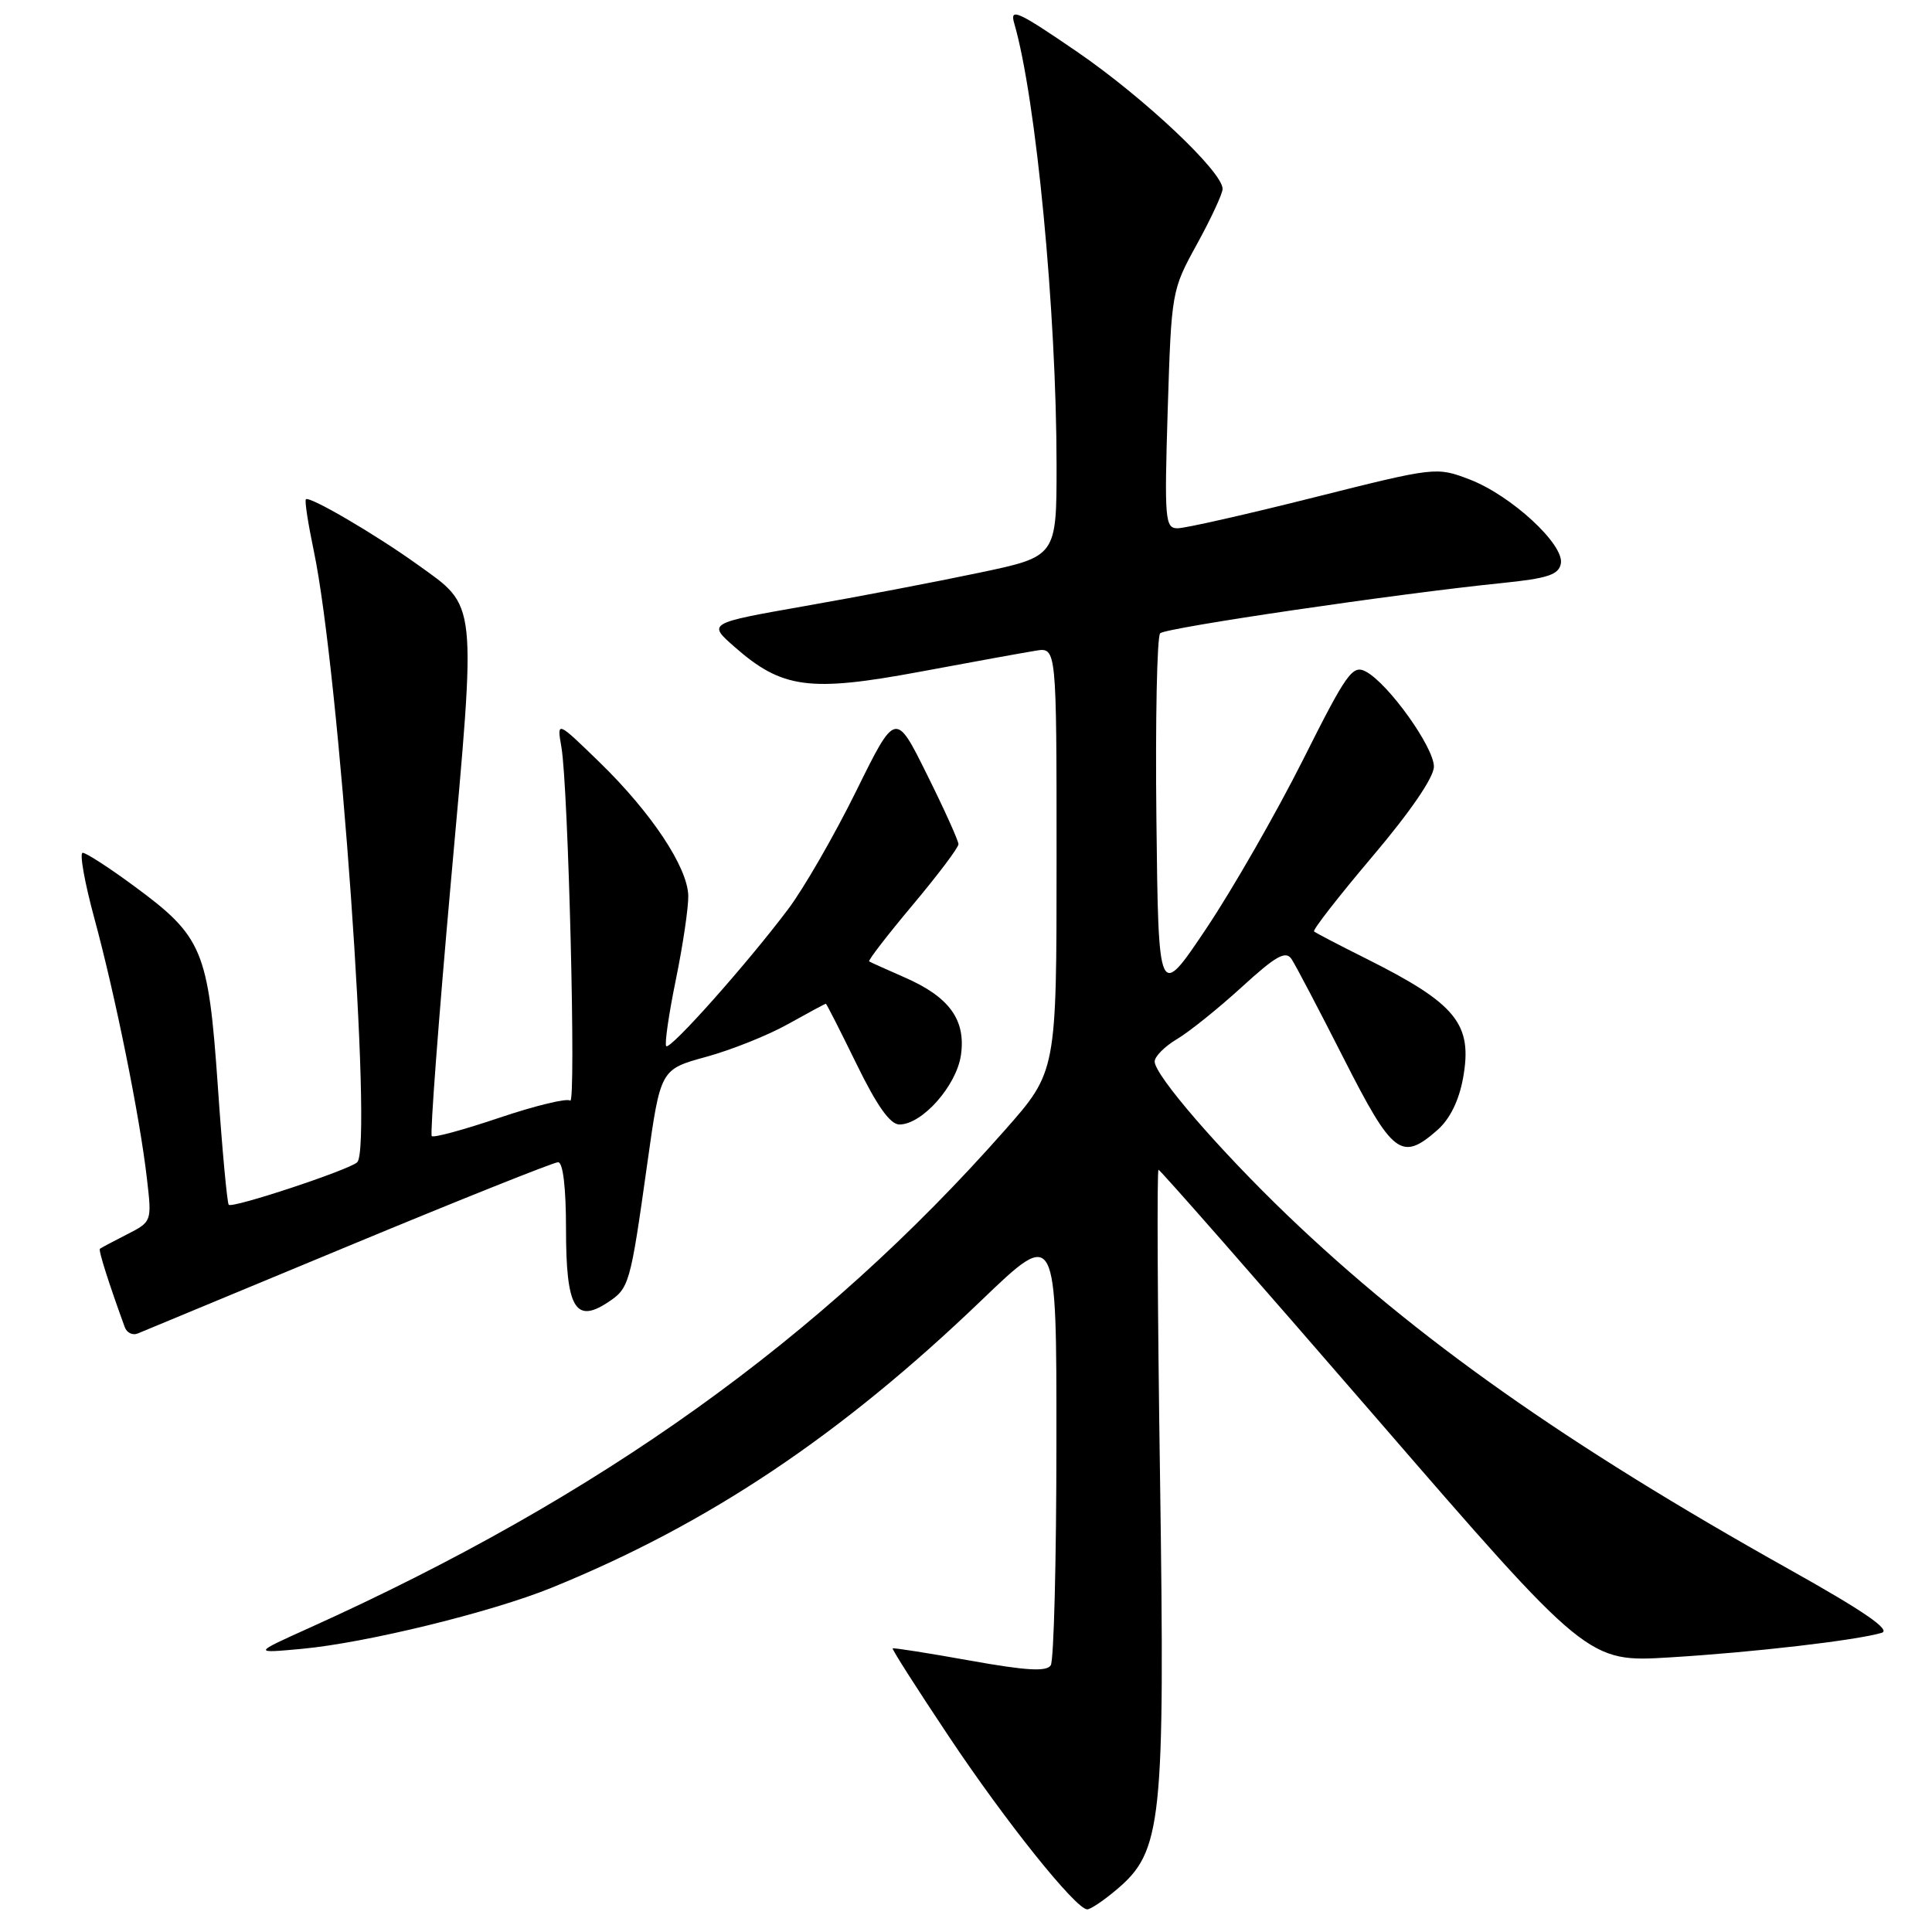 <?xml version="1.0" encoding="UTF-8" standalone="no"?>
<!DOCTYPE svg PUBLIC "-//W3C//DTD SVG 1.1//EN" "http://www.w3.org/Graphics/SVG/1.1/DTD/svg11.dtd" >
<svg xmlns="http://www.w3.org/2000/svg" xmlns:xlink="http://www.w3.org/1999/xlink" version="1.1" viewBox="0 0 256 256">
 <g >
 <path fill="currentColor"
d=" M 147.92 250.41 C 153.99 245.31 154.37 241.66 153.71 195.75 C 153.38 173.34 153.29 155.00 153.51 155.00 C 153.73 155.00 166.61 169.69 182.15 187.64 C 210.40 220.28 210.40 220.28 221.30 219.61 C 232.26 218.95 245.94 217.36 249.33 216.36 C 250.61 215.98 246.99 213.49 237.00 207.90 C 207.51 191.39 187.59 177.33 170.62 161.06 C 161.56 152.37 153.00 142.46 153.00 140.66 C 153.00 139.99 154.33 138.65 155.95 137.69 C 157.57 136.73 161.43 133.63 164.53 130.80 C 169.06 126.66 170.35 125.93 171.13 127.07 C 171.66 127.86 174.77 133.79 178.05 140.25 C 184.54 153.03 185.70 153.92 190.45 149.75 C 192.11 148.30 193.31 145.86 193.86 142.87 C 195.16 135.68 193.01 133.02 181.00 127.01 C 177.43 125.23 174.33 123.61 174.12 123.42 C 173.91 123.23 177.40 118.75 181.87 113.47 C 186.89 107.54 190.00 103.00 190.00 101.58 C 190.00 99.01 183.98 90.59 180.99 88.99 C 179.22 88.05 178.46 89.11 172.63 100.73 C 169.10 107.75 163.35 117.78 159.86 123.00 C 153.50 132.50 153.50 132.50 153.23 108.57 C 153.08 95.41 153.31 84.31 153.73 83.91 C 154.51 83.17 185.26 78.65 198.99 77.26 C 205.08 76.64 206.54 76.16 206.82 74.68 C 207.31 72.16 200.22 65.63 194.73 63.53 C 190.33 61.85 190.23 61.86 174.07 65.92 C 165.13 68.17 157.02 70.00 156.04 70.00 C 154.37 70.00 154.28 68.90 154.73 54.25 C 155.22 38.62 155.25 38.45 158.61 32.34 C 160.47 28.95 162.00 25.66 162.00 25.03 C 162.00 22.75 151.57 12.93 142.72 6.86 C 134.85 1.47 133.77 0.98 134.39 3.09 C 137.28 13.00 139.99 41.26 140.00 61.62 C 140.00 73.74 140.00 73.74 129.75 75.89 C 124.11 77.08 113.71 79.07 106.63 80.31 C 93.75 82.58 93.75 82.58 97.36 85.74 C 103.62 91.24 107.27 91.73 121.84 89.02 C 128.80 87.72 135.74 86.46 137.25 86.22 C 140.00 85.77 140.00 85.77 140.00 113.88 C 140.00 141.99 140.00 141.99 133.16 149.74 C 108.74 177.41 79.51 198.33 41.00 215.70 C 33.50 219.08 33.50 219.08 40.00 218.48 C 48.47 217.70 65.11 213.63 73.10 210.38 C 93.84 201.95 111.39 190.22 130.10 172.25 C 140.00 162.75 140.00 162.75 139.98 191.13 C 139.98 206.73 139.64 220.02 139.23 220.66 C 138.68 221.53 135.97 221.37 128.50 220.03 C 123.00 219.04 118.40 218.32 118.28 218.42 C 118.16 218.52 121.50 223.76 125.70 230.05 C 133.22 241.34 142.56 253.00 144.07 253.00 C 144.50 253.00 146.23 251.84 147.92 250.41 Z  M 46.20 165.09 C 60.89 158.99 73.38 154.00 73.95 154.00 C 74.60 154.00 75.00 157.36 75.00 162.88 C 75.00 173.24 76.22 175.40 80.48 172.61 C 83.39 170.70 83.50 170.33 85.78 154.10 C 87.52 141.70 87.52 141.70 93.56 140.04 C 96.89 139.13 101.78 137.18 104.43 135.69 C 107.08 134.21 109.33 133.00 109.43 133.00 C 109.52 133.00 111.35 136.60 113.50 141.00 C 116.21 146.55 117.95 149.00 119.18 149.00 C 122.20 149.00 126.75 143.85 127.33 139.80 C 128.00 135.12 125.78 132.08 119.82 129.49 C 117.45 128.45 115.35 127.51 115.17 127.39 C 114.99 127.27 117.58 123.92 120.92 119.93 C 124.26 115.95 127.00 112.32 127.00 111.86 C 127.00 111.40 125.13 107.25 122.83 102.63 C 118.67 94.23 118.67 94.23 113.43 104.86 C 110.54 110.71 106.49 117.75 104.41 120.50 C 98.91 127.80 88.81 139.14 88.28 138.62 C 88.04 138.37 88.61 134.42 89.55 129.83 C 90.49 125.25 91.23 120.24 91.20 118.69 C 91.11 114.90 86.31 107.68 79.44 101.00 C 73.78 95.50 73.78 95.50 74.39 99.00 C 75.31 104.30 76.36 146.60 75.55 145.84 C 75.16 145.48 70.98 146.49 66.25 148.08 C 61.52 149.68 57.46 150.79 57.21 150.54 C 56.97 150.30 58.11 135.12 59.75 116.80 C 63.15 79.00 63.31 80.55 55.28 74.78 C 49.67 70.76 40.98 65.68 40.53 66.16 C 40.35 66.35 40.83 69.42 41.58 73.00 C 44.94 88.97 49.42 152.07 47.33 154.01 C 46.23 155.03 30.80 160.14 30.31 159.64 C 30.10 159.43 29.44 152.34 28.86 143.88 C 27.60 125.85 26.86 124.10 17.74 117.39 C 14.46 114.97 11.41 113.00 10.96 113.00 C 10.51 113.00 11.21 116.94 12.52 121.75 C 15.28 131.92 18.54 148.02 19.47 156.19 C 20.13 161.87 20.12 161.88 16.81 163.57 C 14.99 164.50 13.38 165.35 13.24 165.47 C 13.02 165.65 14.38 169.95 16.53 175.85 C 16.80 176.60 17.58 176.98 18.26 176.69 C 18.94 176.41 31.52 171.19 46.20 165.09 Z "/>
</g>
</svg>